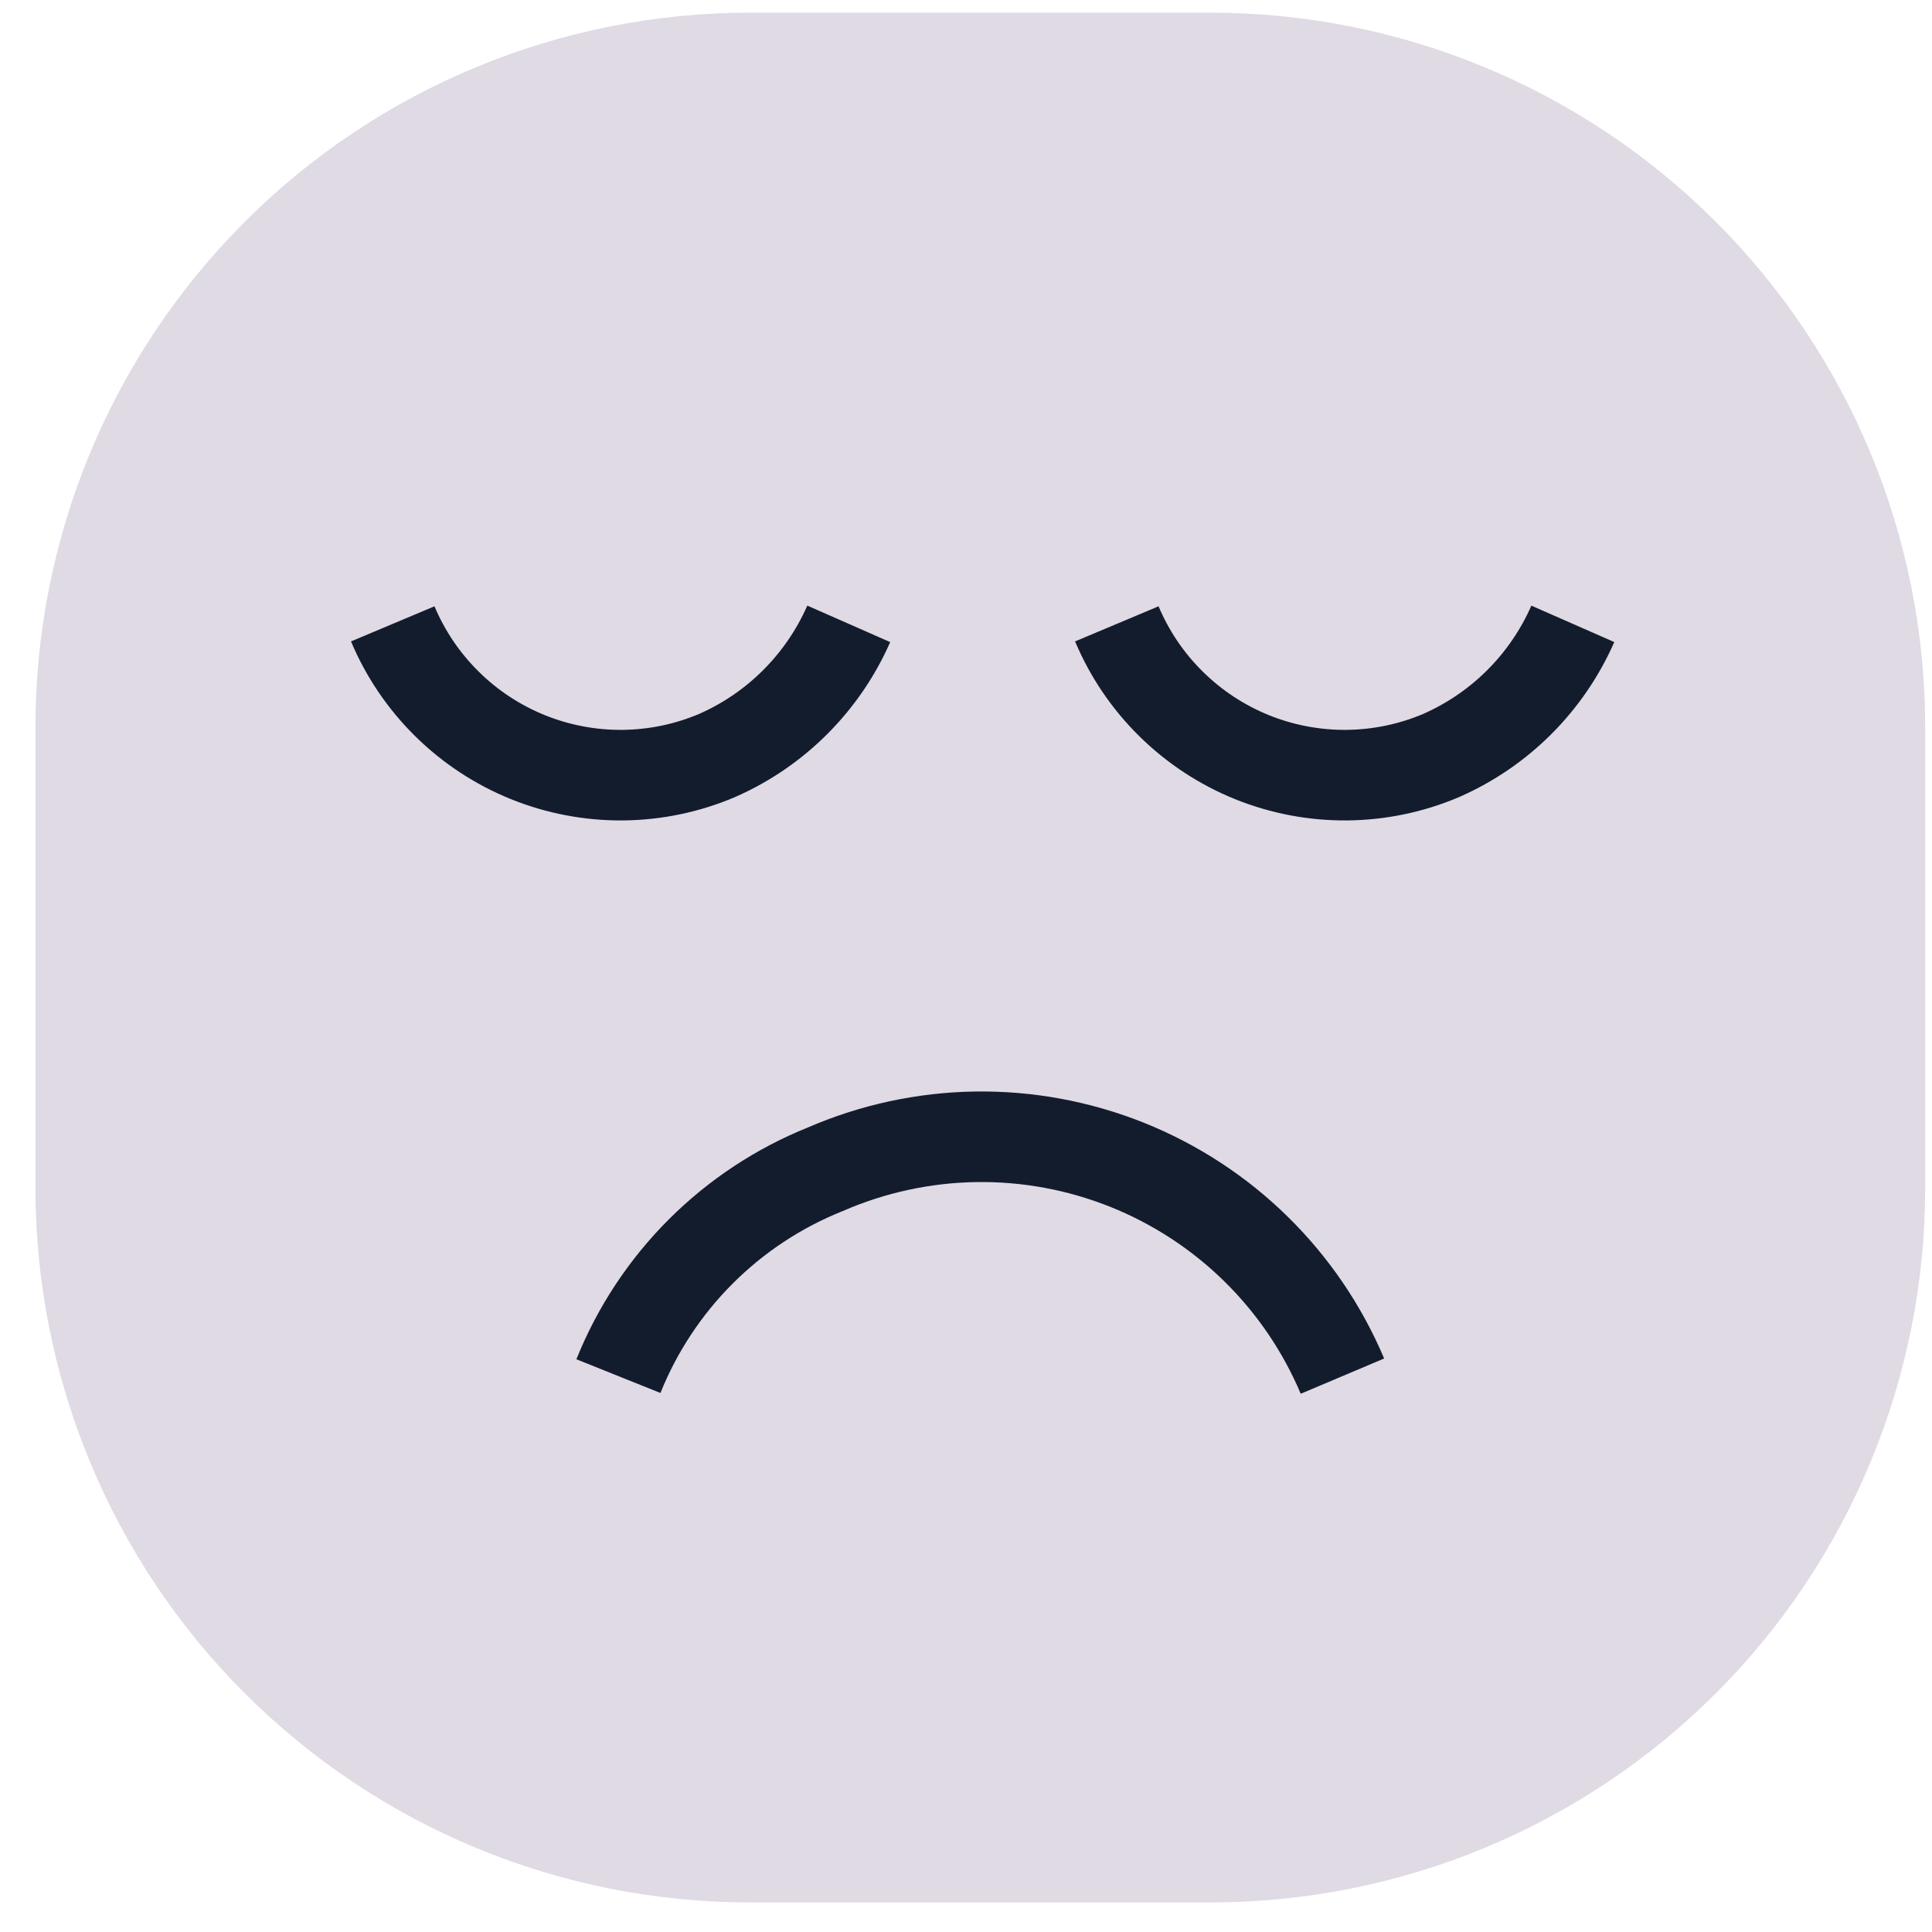 <svg width="32" height="32" viewBox="0 0 32 32" fill="none" xmlns="http://www.w3.org/2000/svg">
<g id="Group 42571">
<path id="Path 315110" d="M12.423 0.21H20.055C21.609 0.21 23.148 0.516 24.584 1.111C26.02 1.706 27.325 2.578 28.423 3.677C29.522 4.776 30.394 6.081 30.988 7.517C31.582 8.954 31.888 10.493 31.887 12.047V19.678C31.887 21.232 31.581 22.77 30.986 24.206C30.392 25.642 29.52 26.946 28.422 28.045C27.323 29.143 26.019 30.015 24.583 30.61C23.147 31.204 21.609 31.51 20.055 31.51H12.423C10.869 31.511 9.33 31.205 7.894 30.611C6.458 30.016 5.153 29.145 4.054 28.046C2.954 26.947 2.082 25.643 1.488 24.207C0.893 22.771 0.587 21.232 0.587 19.678V12.047C0.586 10.492 0.892 8.953 1.486 7.516C2.081 6.08 2.953 4.775 4.052 3.676C5.151 2.576 6.456 1.704 7.892 1.11C9.329 0.515 10.868 0.209 12.423 0.21Z" fill="#DFDAE4"/>
<path id="Path 315111" d="M6.505 10.333C6.714 10.83 7.019 11.28 7.402 11.658C7.785 12.037 8.24 12.336 8.739 12.539C9.238 12.741 9.772 12.843 10.311 12.839C10.85 12.834 11.382 12.724 11.878 12.513C12.852 12.085 13.629 11.307 14.058 10.333" stroke="#131C2D" stroke-width="1.5" stroke-miterlimit="10"/>
<path id="Path 315112" d="M22.235 22.793C21.901 22.003 21.414 21.286 20.801 20.685C20.189 20.084 19.463 19.611 18.667 19.292C17.87 18.974 17.018 18.816 16.16 18.829C15.302 18.842 14.456 19.025 13.669 19.367C12.896 19.677 12.194 20.141 11.605 20.73C11.017 21.318 10.553 22.02 10.243 22.793" stroke="#131C2D" stroke-width="1.5" stroke-miterlimit="10"/>
<path id="Path 315113" d="M18.498 10.333C18.707 10.83 19.012 11.28 19.395 11.658C19.779 12.037 20.233 12.336 20.732 12.539C21.231 12.741 21.765 12.843 22.304 12.839C22.843 12.834 23.375 12.724 23.871 12.513C24.845 12.085 25.623 11.307 26.051 10.333" stroke="#131C2D" stroke-width="1.5" stroke-miterlimit="10"/>
</g>
</svg>

